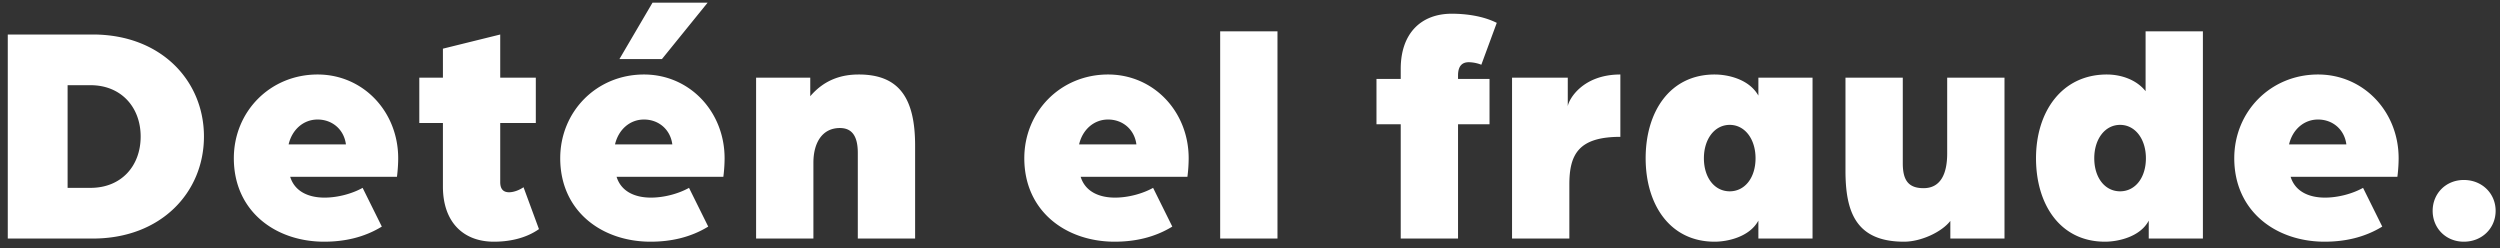 <svg width="262" height="26" viewBox="0 0 262 26" fill="none" xmlns="http://www.w3.org/2000/svg"><rect x="0" y="0" width="262" height="26" fill="#333333" stroke="none"/><path d="M.815 25V3.616h8.91c7.161 0 11.649 4.851 11.649 10.692S16.886 25 9.725 25H.815zm6.27-5.313h2.409c3.201 0 5.247-2.277 5.247-5.379 0-3.069-2.046-5.379-5.247-5.379H7.085v10.758zm26.891 5.643c-5.115 0-9.47-3.201-9.47-8.745 0-4.884 3.794-8.778 8.777-8.778 4.785 0 8.448 3.894 8.448 8.778 0 1.023-.132 1.947-.132 1.947H30.412c.495 1.584 1.98 2.178 3.597 2.178 1.42 0 2.937-.429 3.993-1.023l2.013 4.059c-1.88 1.155-3.96 1.584-6.039 1.584zm-3.729-10.197h6.006c-.198-1.551-1.419-2.607-2.97-2.607-1.485 0-2.673 1.056-3.036 2.607zM51.764 25.33c-3.234 0-5.346-2.079-5.346-5.775v-6.666h-2.475V8.137h2.475V5.101l6.006-1.485v4.521h3.73v4.752h-3.73v6.204c0 .792.396 1.056.924 1.056.495 0 1.09-.231 1.518-.528l1.617 4.389c-1.452 1.023-3.234 1.32-4.719 1.32zM64.916 6.19L68.381.283h5.775L69.371 6.19h-4.455zm3.267 19.14c-5.115 0-9.471-3.201-9.471-8.745 0-4.884 3.795-8.778 8.778-8.778 4.785 0 8.448 3.894 8.448 8.778 0 1.023-.132 1.947-.132 1.947H64.619c.495 1.584 1.98 2.178 3.597 2.178 1.419 0 2.937-.429 3.993-1.023l2.013 4.059c-1.881 1.155-3.96 1.584-6.039 1.584zm-3.729-10.197h6.006c-.198-1.551-1.419-2.607-2.97-2.607-1.485 0-2.673 1.056-3.036 2.607zM79.239 25V8.137h5.676v1.947c1.551-1.815 3.399-2.277 5.082-2.277 4.257 0 5.907 2.508 5.907 7.458V25h-6.006v-8.976c0-1.914-.726-2.607-1.881-2.607-1.848 0-2.772 1.551-2.772 3.63V25h-6.006zm37.579.33c-5.115 0-9.471-3.201-9.471-8.745 0-4.884 3.795-8.778 8.778-8.778 4.785 0 8.448 3.894 8.448 8.778a15.54 15.54 0 01-.132 1.947h-11.187c.495 1.584 1.98 2.178 3.597 2.178 1.419 0 2.937-.429 3.993-1.023l2.013 4.059c-1.881 1.155-3.96 1.584-6.039 1.584zm-3.729-10.197h6.006c-.198-1.551-1.419-2.607-2.97-2.607-1.485 0-2.673 1.056-3.036 2.607zM127.874 25V3.286h6.006V25h-6.006zm18.922 0V13.021h-2.541V8.269h2.541V7.213c0-3.696 2.112-5.775 5.346-5.775 1.485 0 3.267.231 4.719.957l-1.617 4.389a3.762 3.762 0 00-1.32-.264c-.627 0-1.122.33-1.122 1.386v.363h3.3v4.752h-3.3V25h-6.006zm11.666 0V8.137h5.841v3.003c.099-.726 1.551-3.333 5.511-3.333v6.534c-4.356 0-5.346 1.815-5.346 4.983V25h-6.006zm21.229.33c-4.686 0-7.227-3.894-7.227-8.745 0-4.884 2.541-8.778 7.227-8.778 1.353 0 3.597.462 4.587 2.211V8.137h5.676V25h-5.676v-1.881c-.924 1.716-3.234 2.211-4.587 2.211zm1.584-5.28c1.584 0 2.706-1.419 2.706-3.465 0-2.013-1.122-3.498-2.706-3.498-1.584 0-2.706 1.485-2.706 3.498 0 2.046 1.122 3.465 2.706 3.465zm18.269 5.28c-5.082 0-6.138-3.168-6.138-7.458V8.137h6.006v8.976c0 1.782.594 2.607 2.178 2.607 1.815 0 2.475-1.551 2.475-3.63V8.137h6.006V25h-5.676v-1.848c-.924 1.188-3.102 2.178-4.851 2.178zm21.057 0c-4.686 0-7.227-3.894-7.227-8.745 0-4.884 2.706-8.778 7.425-8.778 1.353 0 3.036.462 4.059 1.749v-6.27h6.006V25h-5.676v-1.881c-.891 1.716-3.234 2.211-4.587 2.211zm1.584-5.28c1.584 0 2.706-1.419 2.706-3.465 0-2.013-1.122-3.498-2.706-3.498-1.584 0-2.706 1.485-2.706 3.498 0 2.046 1.122 3.465 2.706 3.465zm21.437 5.28c-5.115 0-9.471-3.201-9.471-8.745 0-4.884 3.795-8.778 8.778-8.778 4.785 0 8.448 3.894 8.448 8.778 0 1.023-.132 1.947-.132 1.947h-11.187c.495 1.584 1.98 2.178 3.597 2.178 1.419 0 2.937-.429 3.993-1.023l2.013 4.059c-1.881 1.155-3.96 1.584-6.039 1.584zm-3.729-10.197h6.006c-.198-1.551-1.419-2.607-2.97-2.607-1.485 0-2.673 1.056-3.036 2.607zm18.316 10.197c-1.881 0-3.267-1.419-3.267-3.234s1.386-3.234 3.267-3.234c1.914 0 3.333 1.419 3.333 3.234s-1.419 3.234-3.333 3.234z" fill="#fff"/></svg>